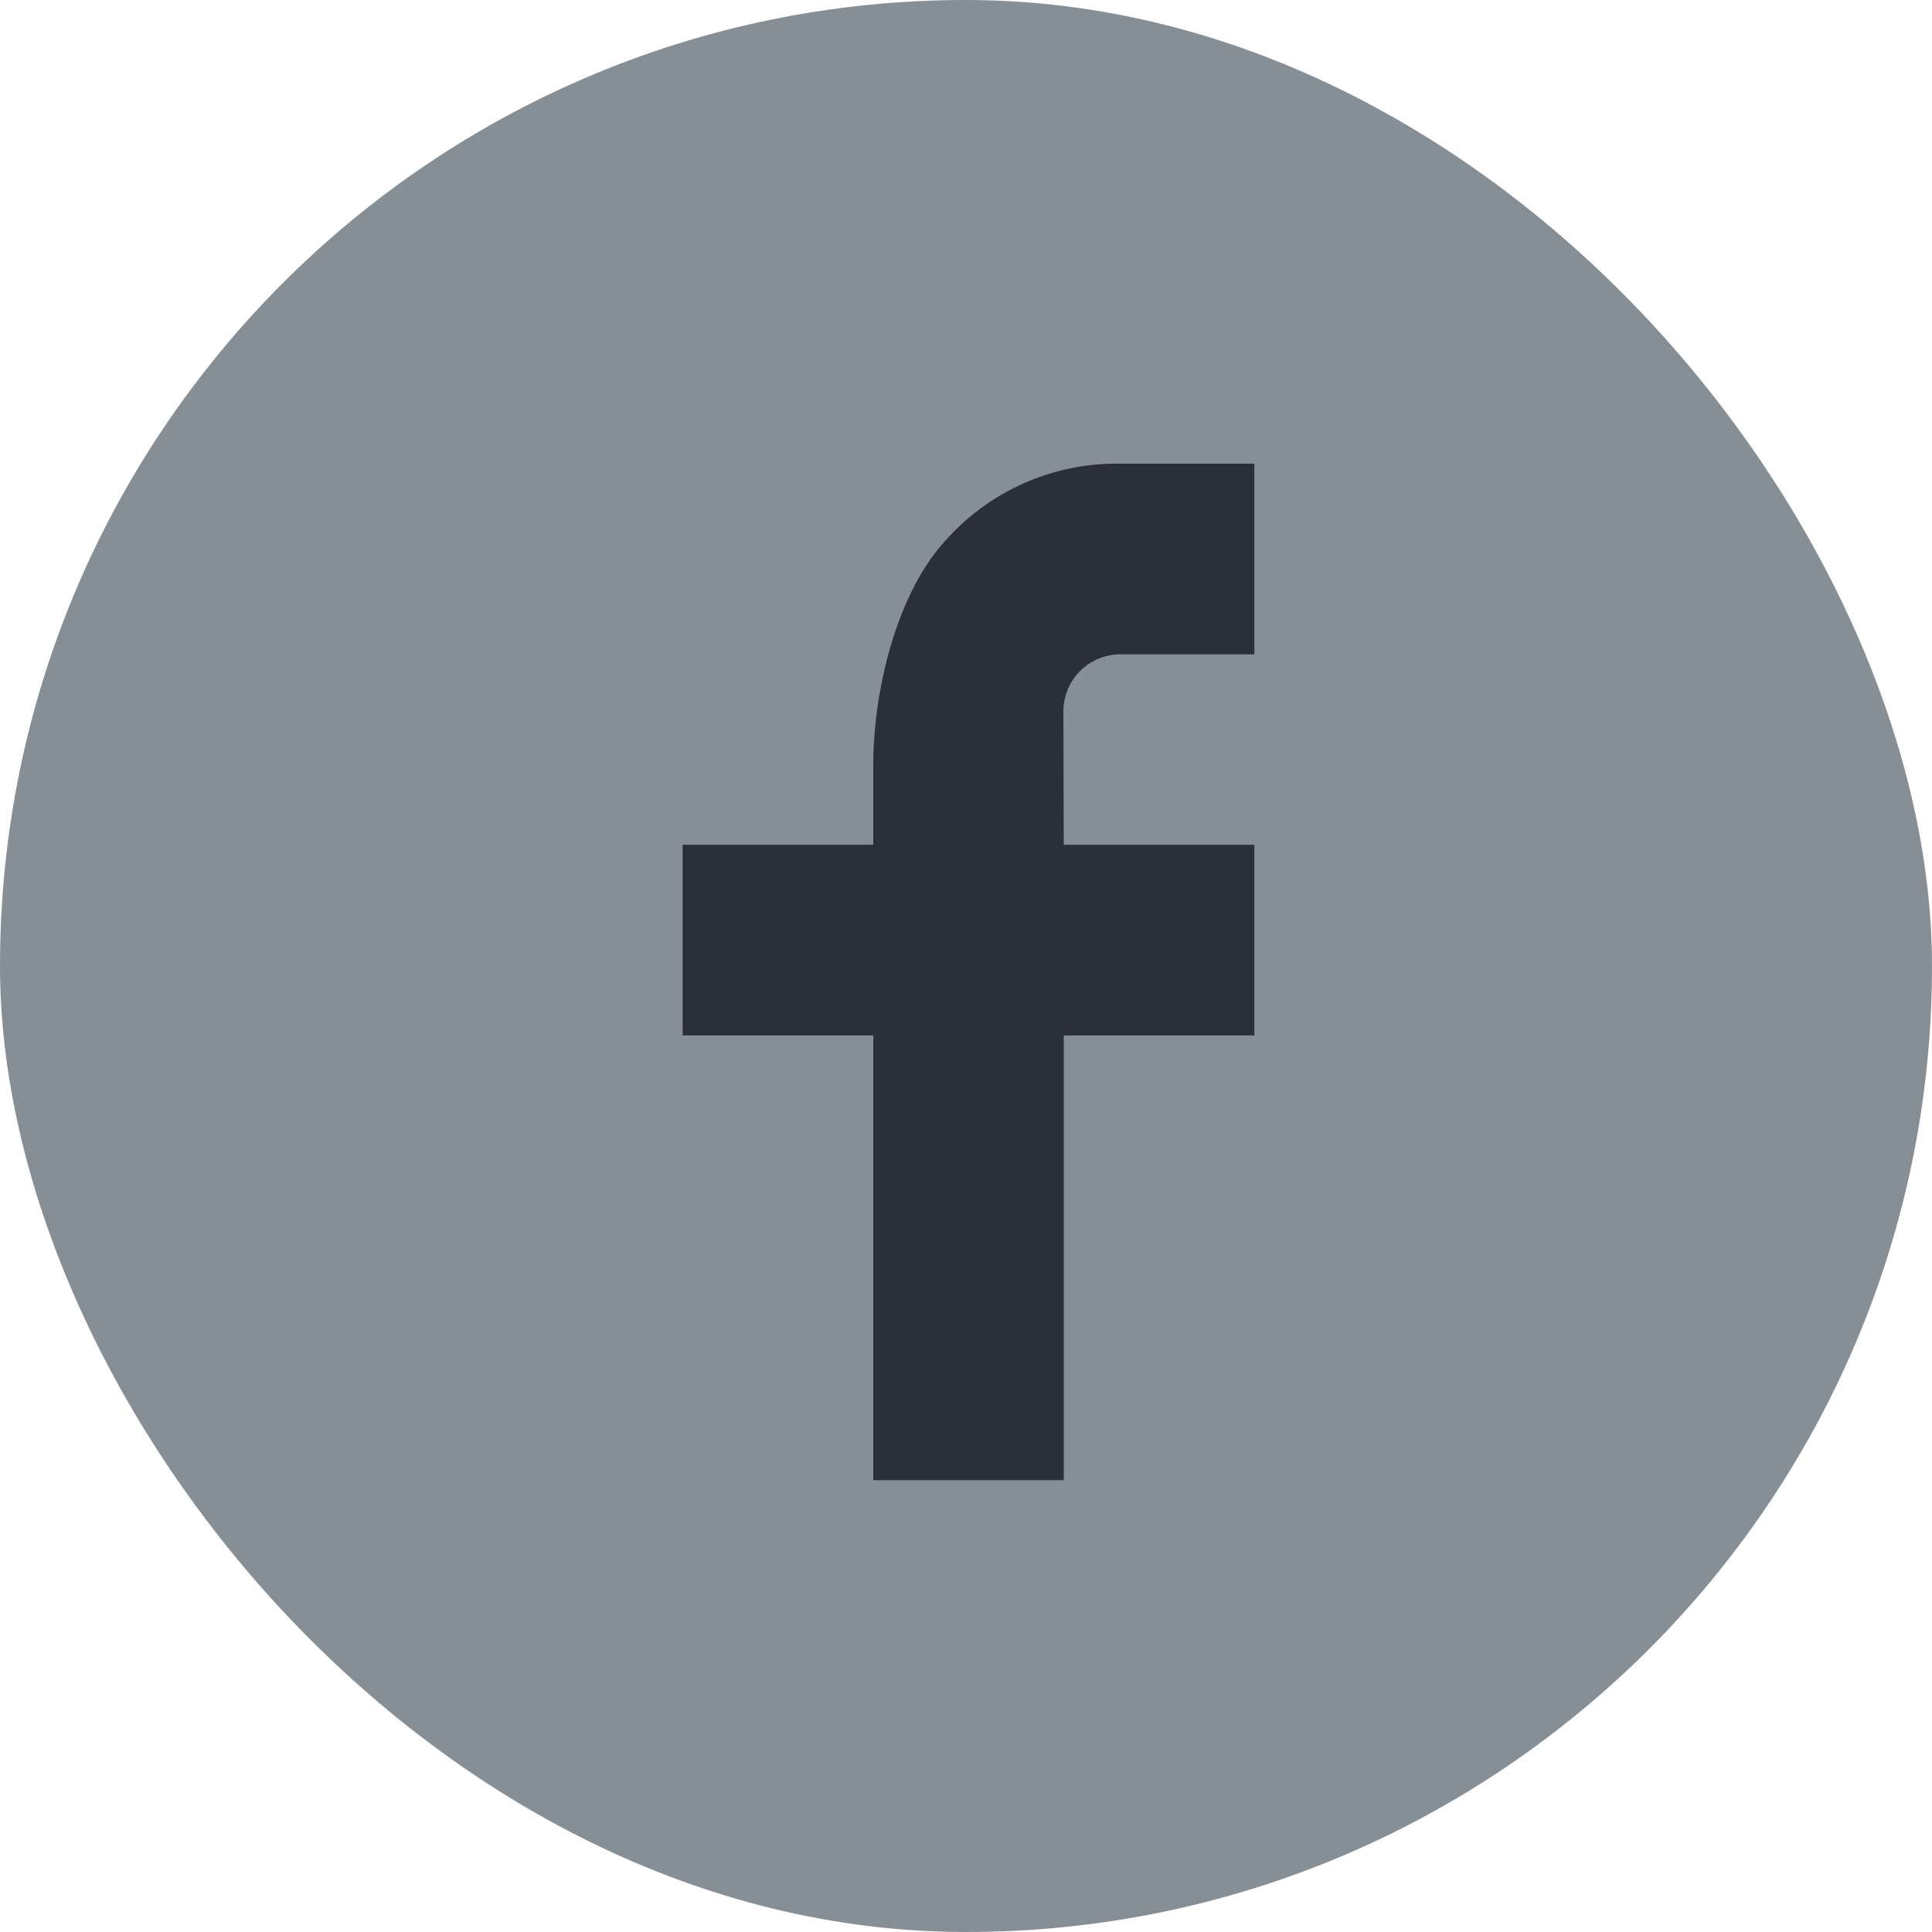 <svg width='32' height='32' viewBox='0 0 32 32' fill='none' xmlns='http://www.w3.org/2000/svg'><rect width='32' height='32' rx='16' fill='#868E96'/><path d='M17.619 13.992H20.776V17.15H17.619V24.516H14.464V17.15H11.307V13.992H14.464V12.672C14.464 11.422 14.857 9.841 15.639 8.977C16.003 8.56 16.455 8.227 16.961 8.003C17.468 7.779 18.017 7.669 18.571 7.68H20.776V10.837H18.56C18.436 10.837 18.313 10.861 18.198 10.909C18.083 10.956 17.978 11.026 17.89 11.113C17.802 11.201 17.733 11.305 17.685 11.42C17.637 11.535 17.613 11.658 17.613 11.782L17.619 13.992Z' fill='#2A3037'/></svg>
